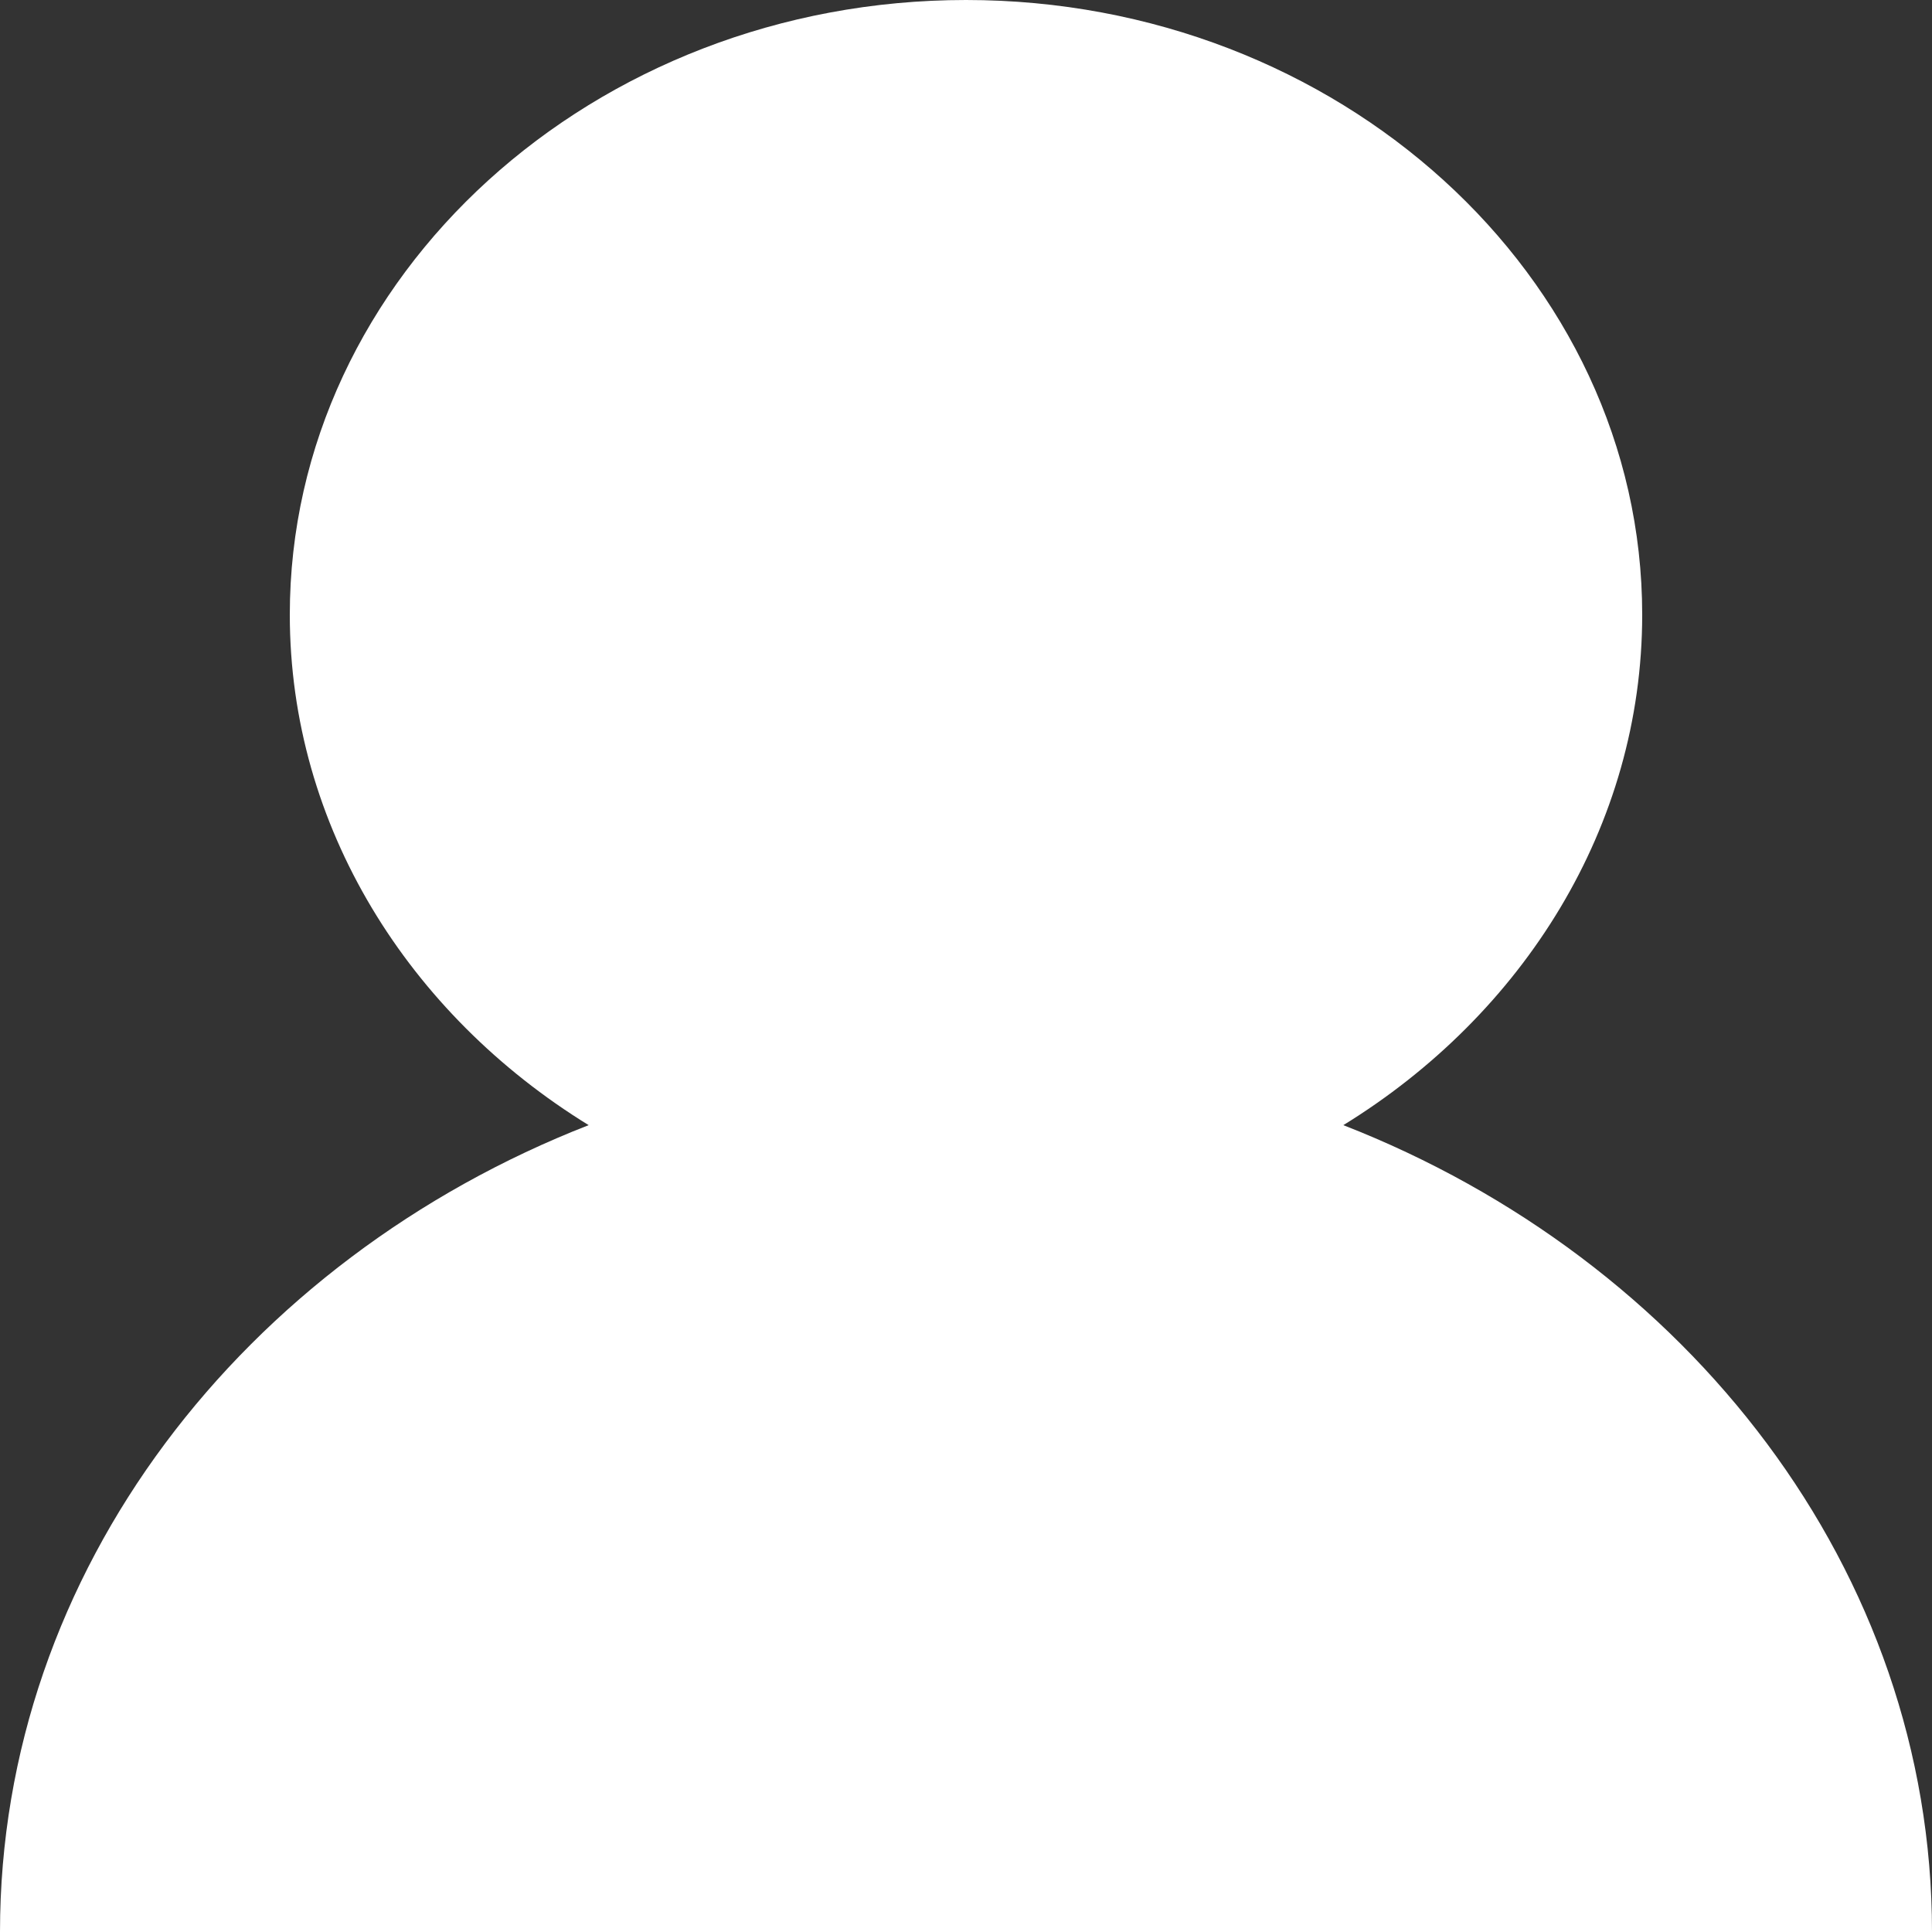 <svg width="19" height="19" viewBox="0 0 19 19" fill="none" xmlns="http://www.w3.org/2000/svg">
<rect x="0" y="0" width="19" height="19" fill="#333333" stroke="none"/>
<path d="M9.5 0C5.837 0 2.85 2.716 2.85 6.045C2.85 8.127 4.019 9.976 5.789 11.065C2.401 12.388 0 15.444 0 19H1.9C8 19 5.292 19 9.5 19C13.708 19 12.5 19 17.1 19H19C19 15.444 16.599 12.388 13.211 11.065C14.981 9.976 16.15 8.127 16.15 6.045C16.15 2.716 13.163 0 9.5 0Z" fill="white"/>
</svg>
